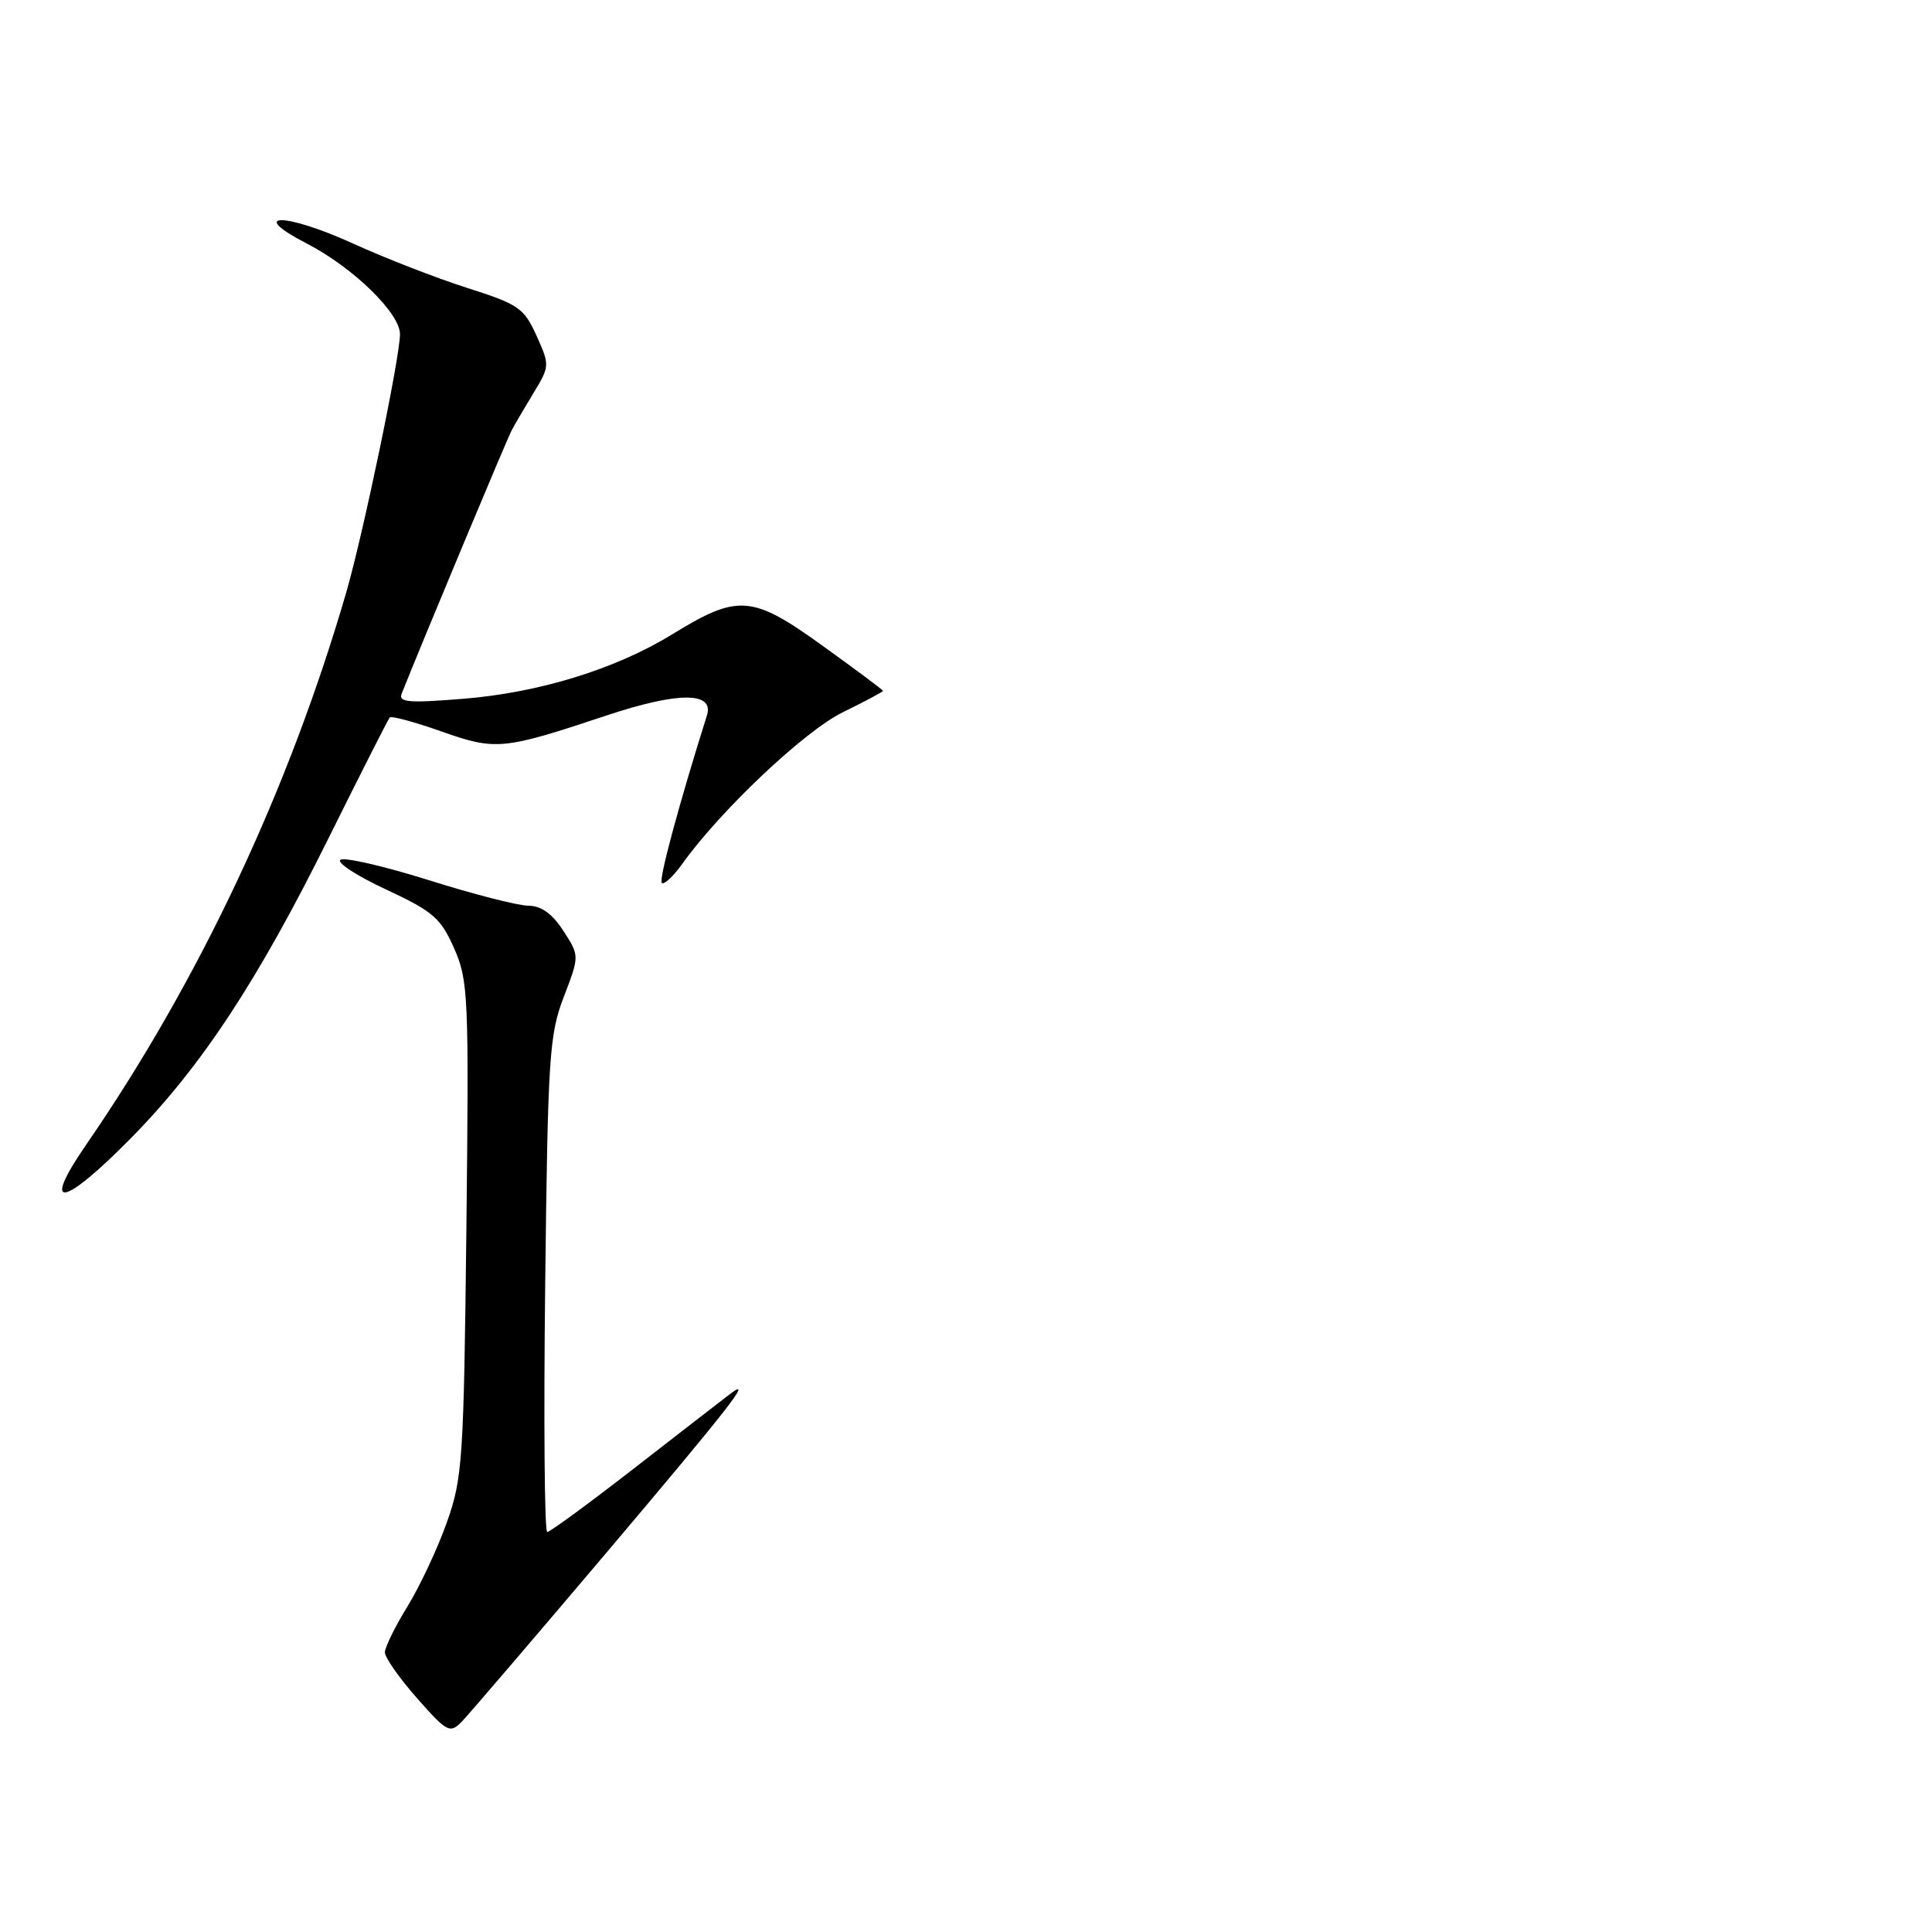 <?xml version="1.0" encoding="UTF-8" standalone="no"?>
<!DOCTYPE svg PUBLIC "-//W3C//DTD SVG 1.1//EN" "http://www.w3.org/Graphics/SVG/1.1/DTD/svg11.dtd" >
<svg xmlns="http://www.w3.org/2000/svg" xmlns:xlink="http://www.w3.org/1999/xlink" version="1.1" viewBox="0 0 256 256">
 <g >
 <path fill="currentColor"
d=" M 80.40 205.69 C 96.80 186.29 99.90 182.32 96.75 184.70 C 96.06 185.22 90.47 189.55 84.33 194.32 C 78.19 199.10 72.87 203.00 72.51 203.00 C 72.15 203.00 72.03 188.26 72.24 170.25 C 72.59 139.99 72.78 137.09 74.71 132.08 C 76.79 126.65 76.79 126.65 74.65 123.34 C 73.17 121.06 71.72 120.02 70.00 120.01 C 68.62 120.00 62.70 118.48 56.83 116.63 C 50.97 114.79 45.70 113.57 45.12 113.92 C 44.55 114.28 47.25 116.04 51.13 117.85 C 57.39 120.77 58.39 121.63 60.17 125.65 C 62.06 129.92 62.14 131.90 61.80 162.83 C 61.45 193.54 61.29 195.87 59.20 201.75 C 57.98 205.20 55.63 210.19 53.99 212.87 C 52.34 215.54 51.00 218.28 51.00 218.95 C 51.00 219.63 52.91 222.35 55.25 225.01 C 59.21 229.50 59.61 229.72 61.15 228.17 C 62.05 227.25 70.71 217.13 80.40 205.69 Z  M 17.41 150.75 C 26.69 141.32 34.19 129.92 43.61 110.91 C 47.82 102.43 51.43 95.31 51.64 95.07 C 51.85 94.83 54.92 95.66 58.46 96.91 C 65.71 99.47 66.64 99.38 80.38 94.80 C 89.85 91.65 94.67 91.64 93.67 94.80 C 89.98 106.51 87.26 116.59 87.69 116.99 C 87.99 117.27 89.19 116.15 90.37 114.51 C 95.43 107.42 106.61 96.85 111.69 94.37 C 114.61 92.94 117.00 91.67 117.00 91.54 C 117.00 91.42 113.38 88.72 108.96 85.54 C 99.65 78.83 97.79 78.69 89.11 84.03 C 81.62 88.64 71.46 91.78 61.41 92.59 C 54.12 93.18 52.76 93.07 53.23 91.90 C 55.94 85.08 67.18 58.17 67.81 57.00 C 68.25 56.17 69.58 53.91 70.75 51.98 C 72.84 48.52 72.85 48.38 71.09 44.48 C 69.43 40.81 68.72 40.32 61.90 38.15 C 57.83 36.85 51.06 34.22 46.85 32.30 C 37.72 28.14 32.63 28.13 40.69 32.29 C 46.79 35.45 53.00 41.49 53.00 44.28 C 53.00 47.36 48.13 70.73 45.88 78.50 C 38.23 104.78 26.35 130.01 11.37 151.75 C 5.36 160.48 8.32 159.99 17.41 150.75 Z "/>
</g>
</svg>